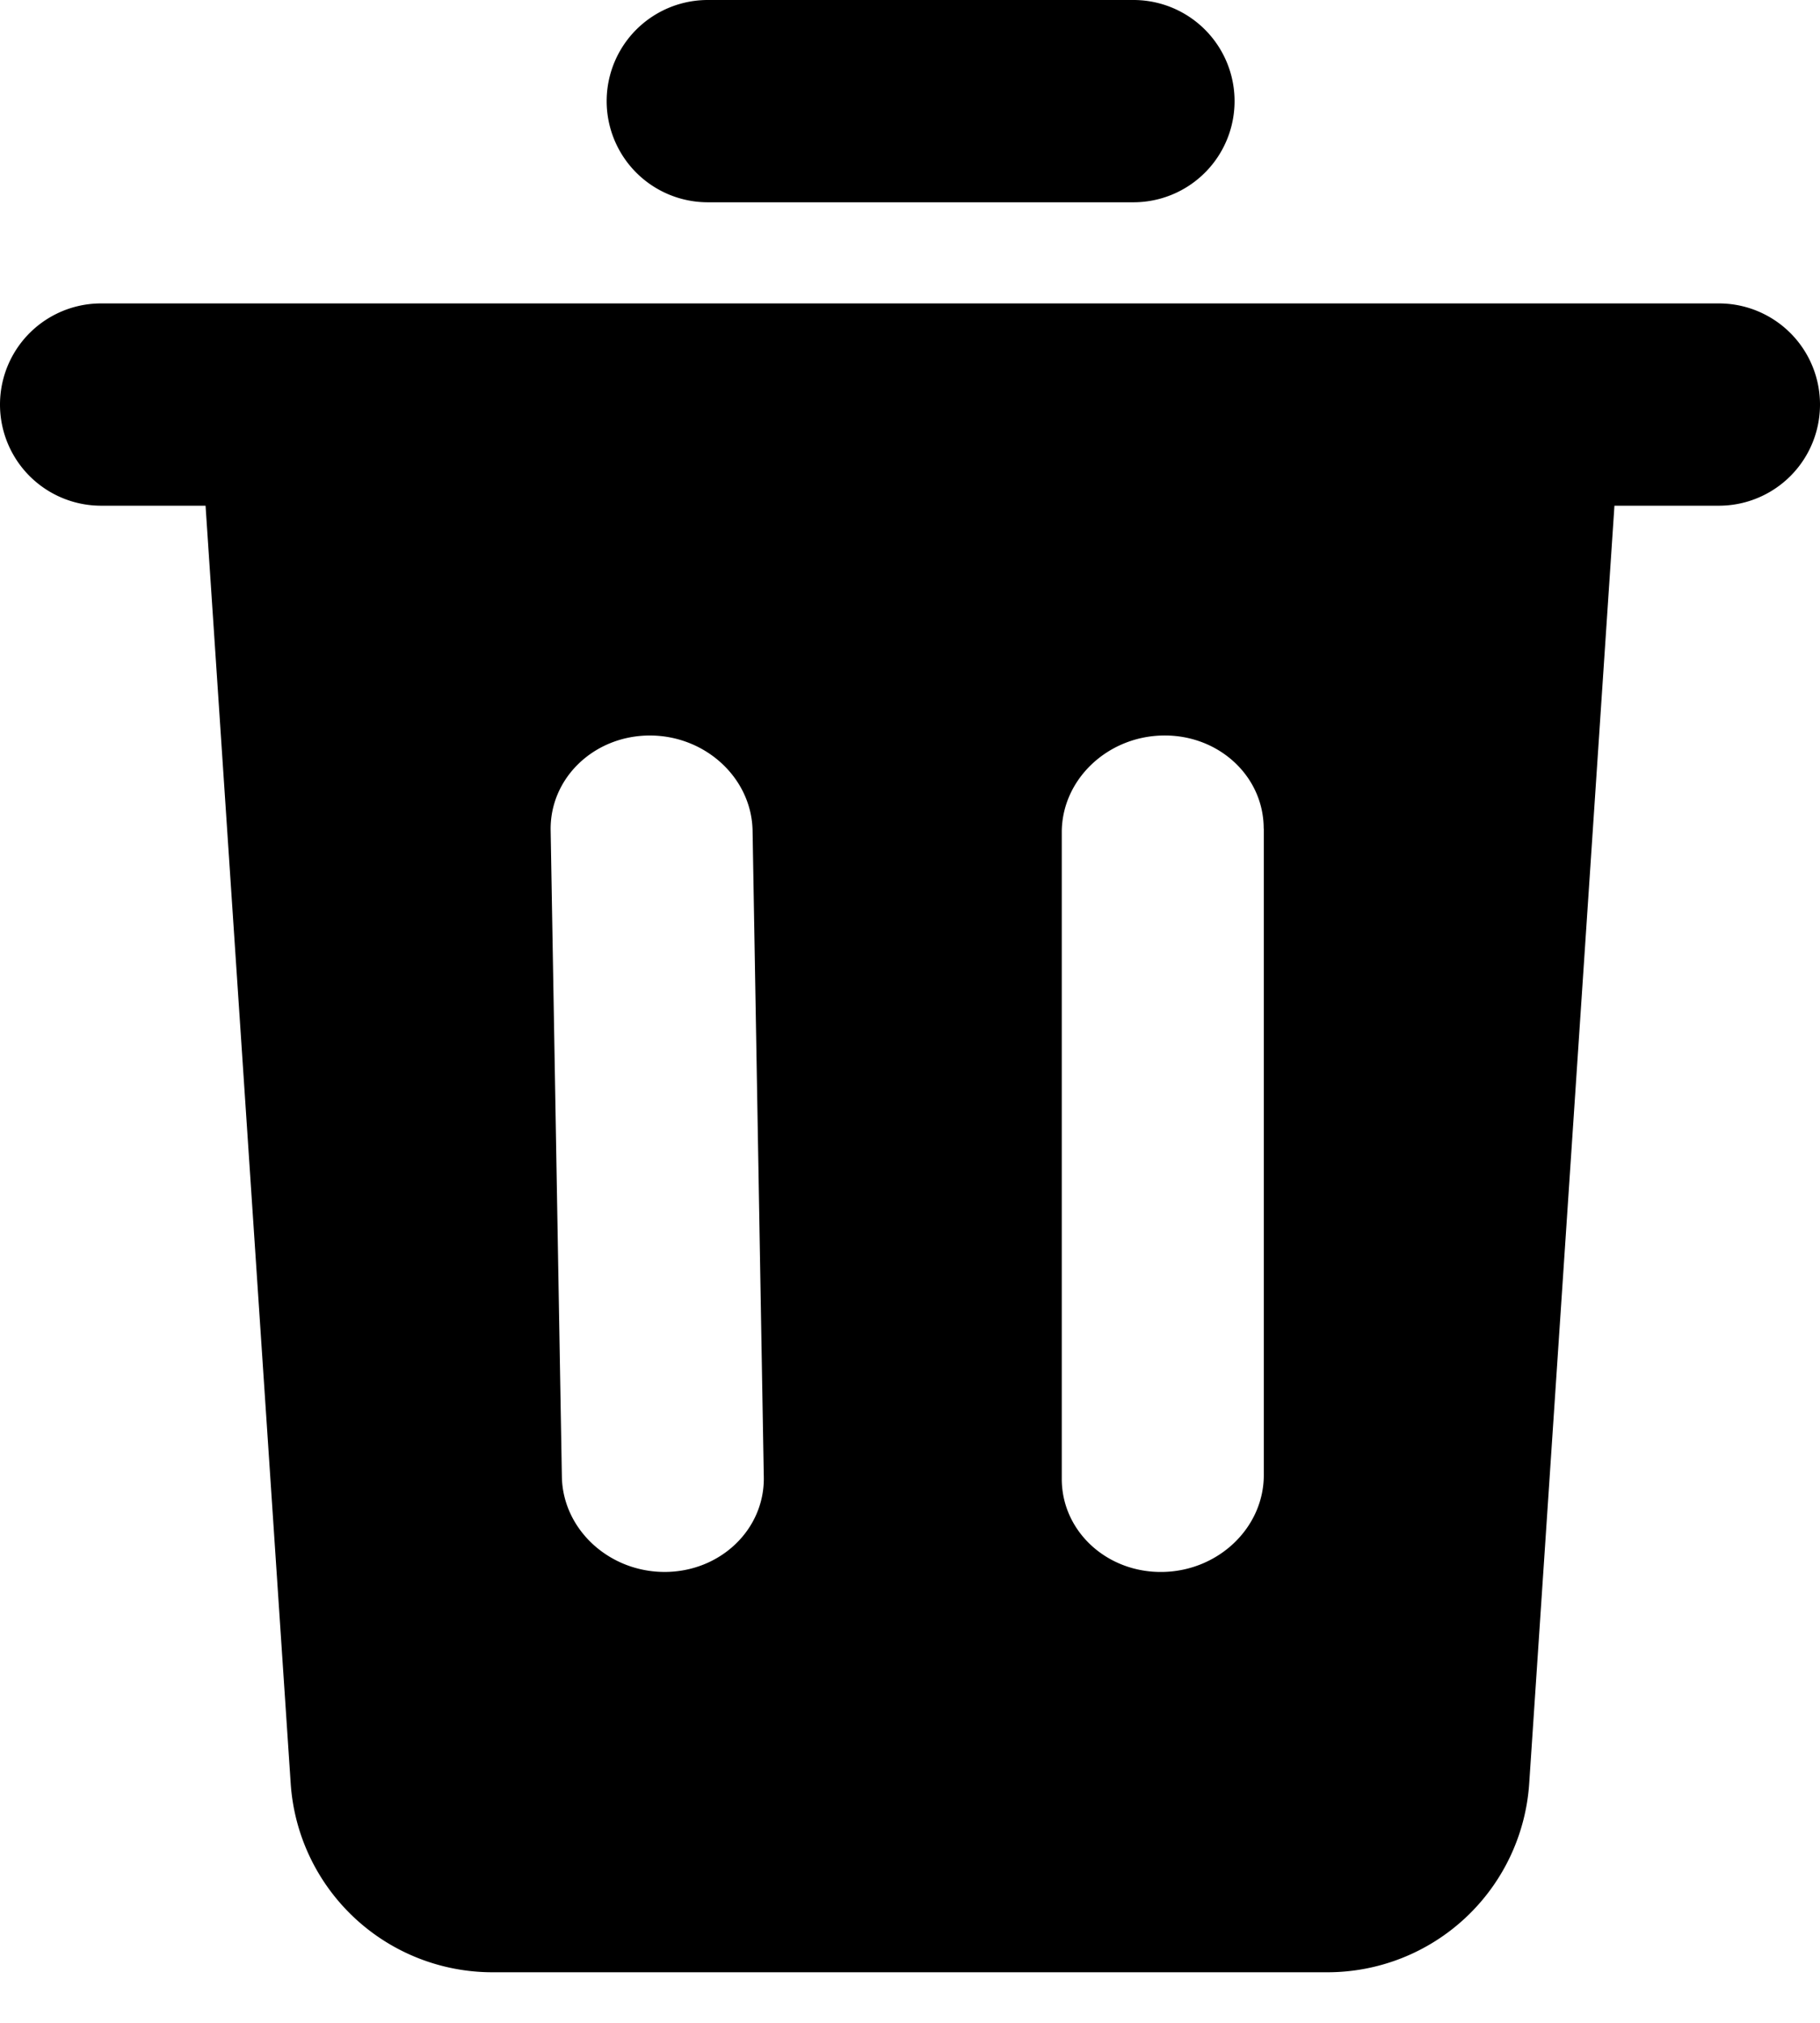 <svg width="18" height="20" xmlns="http://www.w3.org/2000/svg"><path d="M15.967 5l-.843 12.633A2 2 0 0 1 13.13 19.5H4.87a2 2 0 0 1-1.995-1.867L2.033 5H1a1 1 0 0 1 0-2h16a1 1 0 0 1 0 2h-1.033zM5.446 8.21l.111 6.392c.01.518.464.939 1.015.94.552 0 .991-.42.982-.938l-.111-6.392c-.01-.518-.464-.939-1.015-.94-.552 0-.991.42-.982.938zm7.052-.018c0-.519-.447-.93-.998-.92-.552.01-.999.439-.999.957v6.393c0 .519.448.93.999.92.552-.01.999-.439.999-.957V8.192zM7 2a1 1 0 0 1 0-2h4.21a1 1 0 1 1 0 2H7z"/></svg>